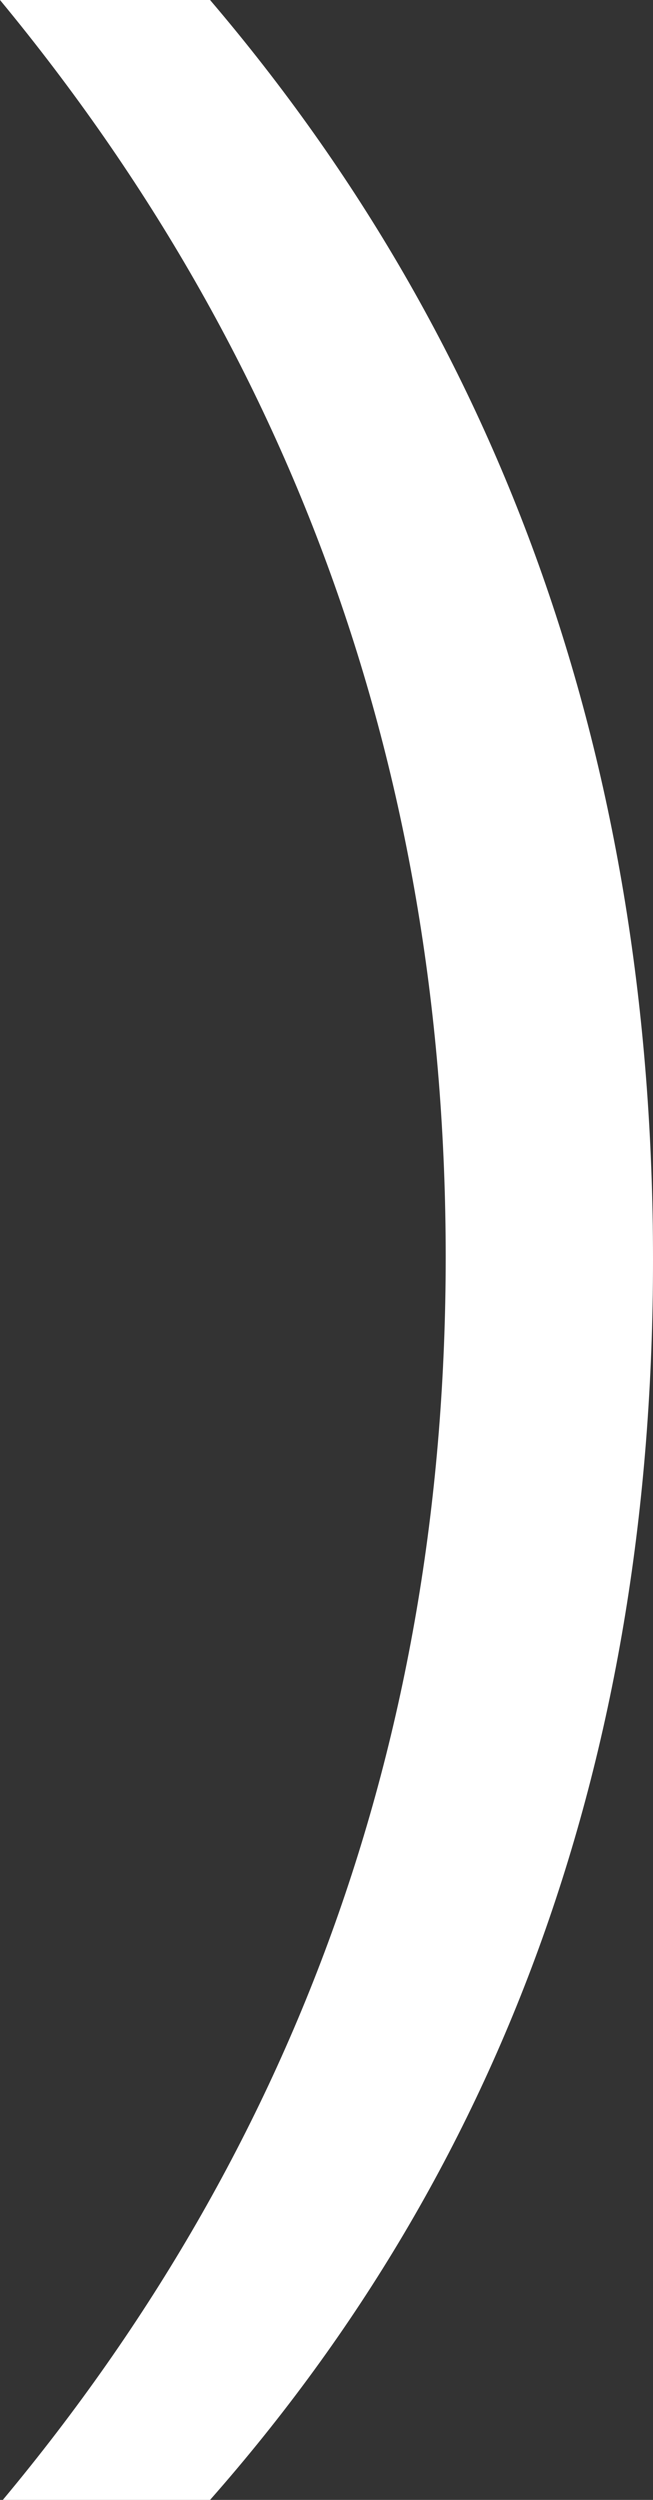 <svg version="1.1" xmlns="http://www.w3.org/2000/svg" xmlns:xlink="http://www.w3.org/1999/xlink" width="8.984" height="34.375" viewBox="0,0,8.984,34.375"><rect x="0" y="0" width="8.984" height="34.375" fill="#333333" stroke="none"/><g transform="translate(-239.977,-151.4)"><g data-paper-data="{&quot;isPaintingLayer&quot;:true}" fill="#ffffff" fill-rule="nonzero" stroke="none" stroke-width="1" stroke-linecap="butt" stroke-linejoin="miter" stroke-miterlimit="10" stroke-dasharray="" stroke-dashoffset="0" style="mix-blend-mode: normal"><path d="M242.867,185.775h-2.851c4.062,-4.87 6.093,-10.566 6.093,-17.09c0,-6.575 -2.044,-12.337 -6.132,-17.285h2.89c4.063,4.766 6.094,10.54 6.094,17.324c0,6.758 -2.031,12.442 -6.094,17.051z"/></g></g></svg>